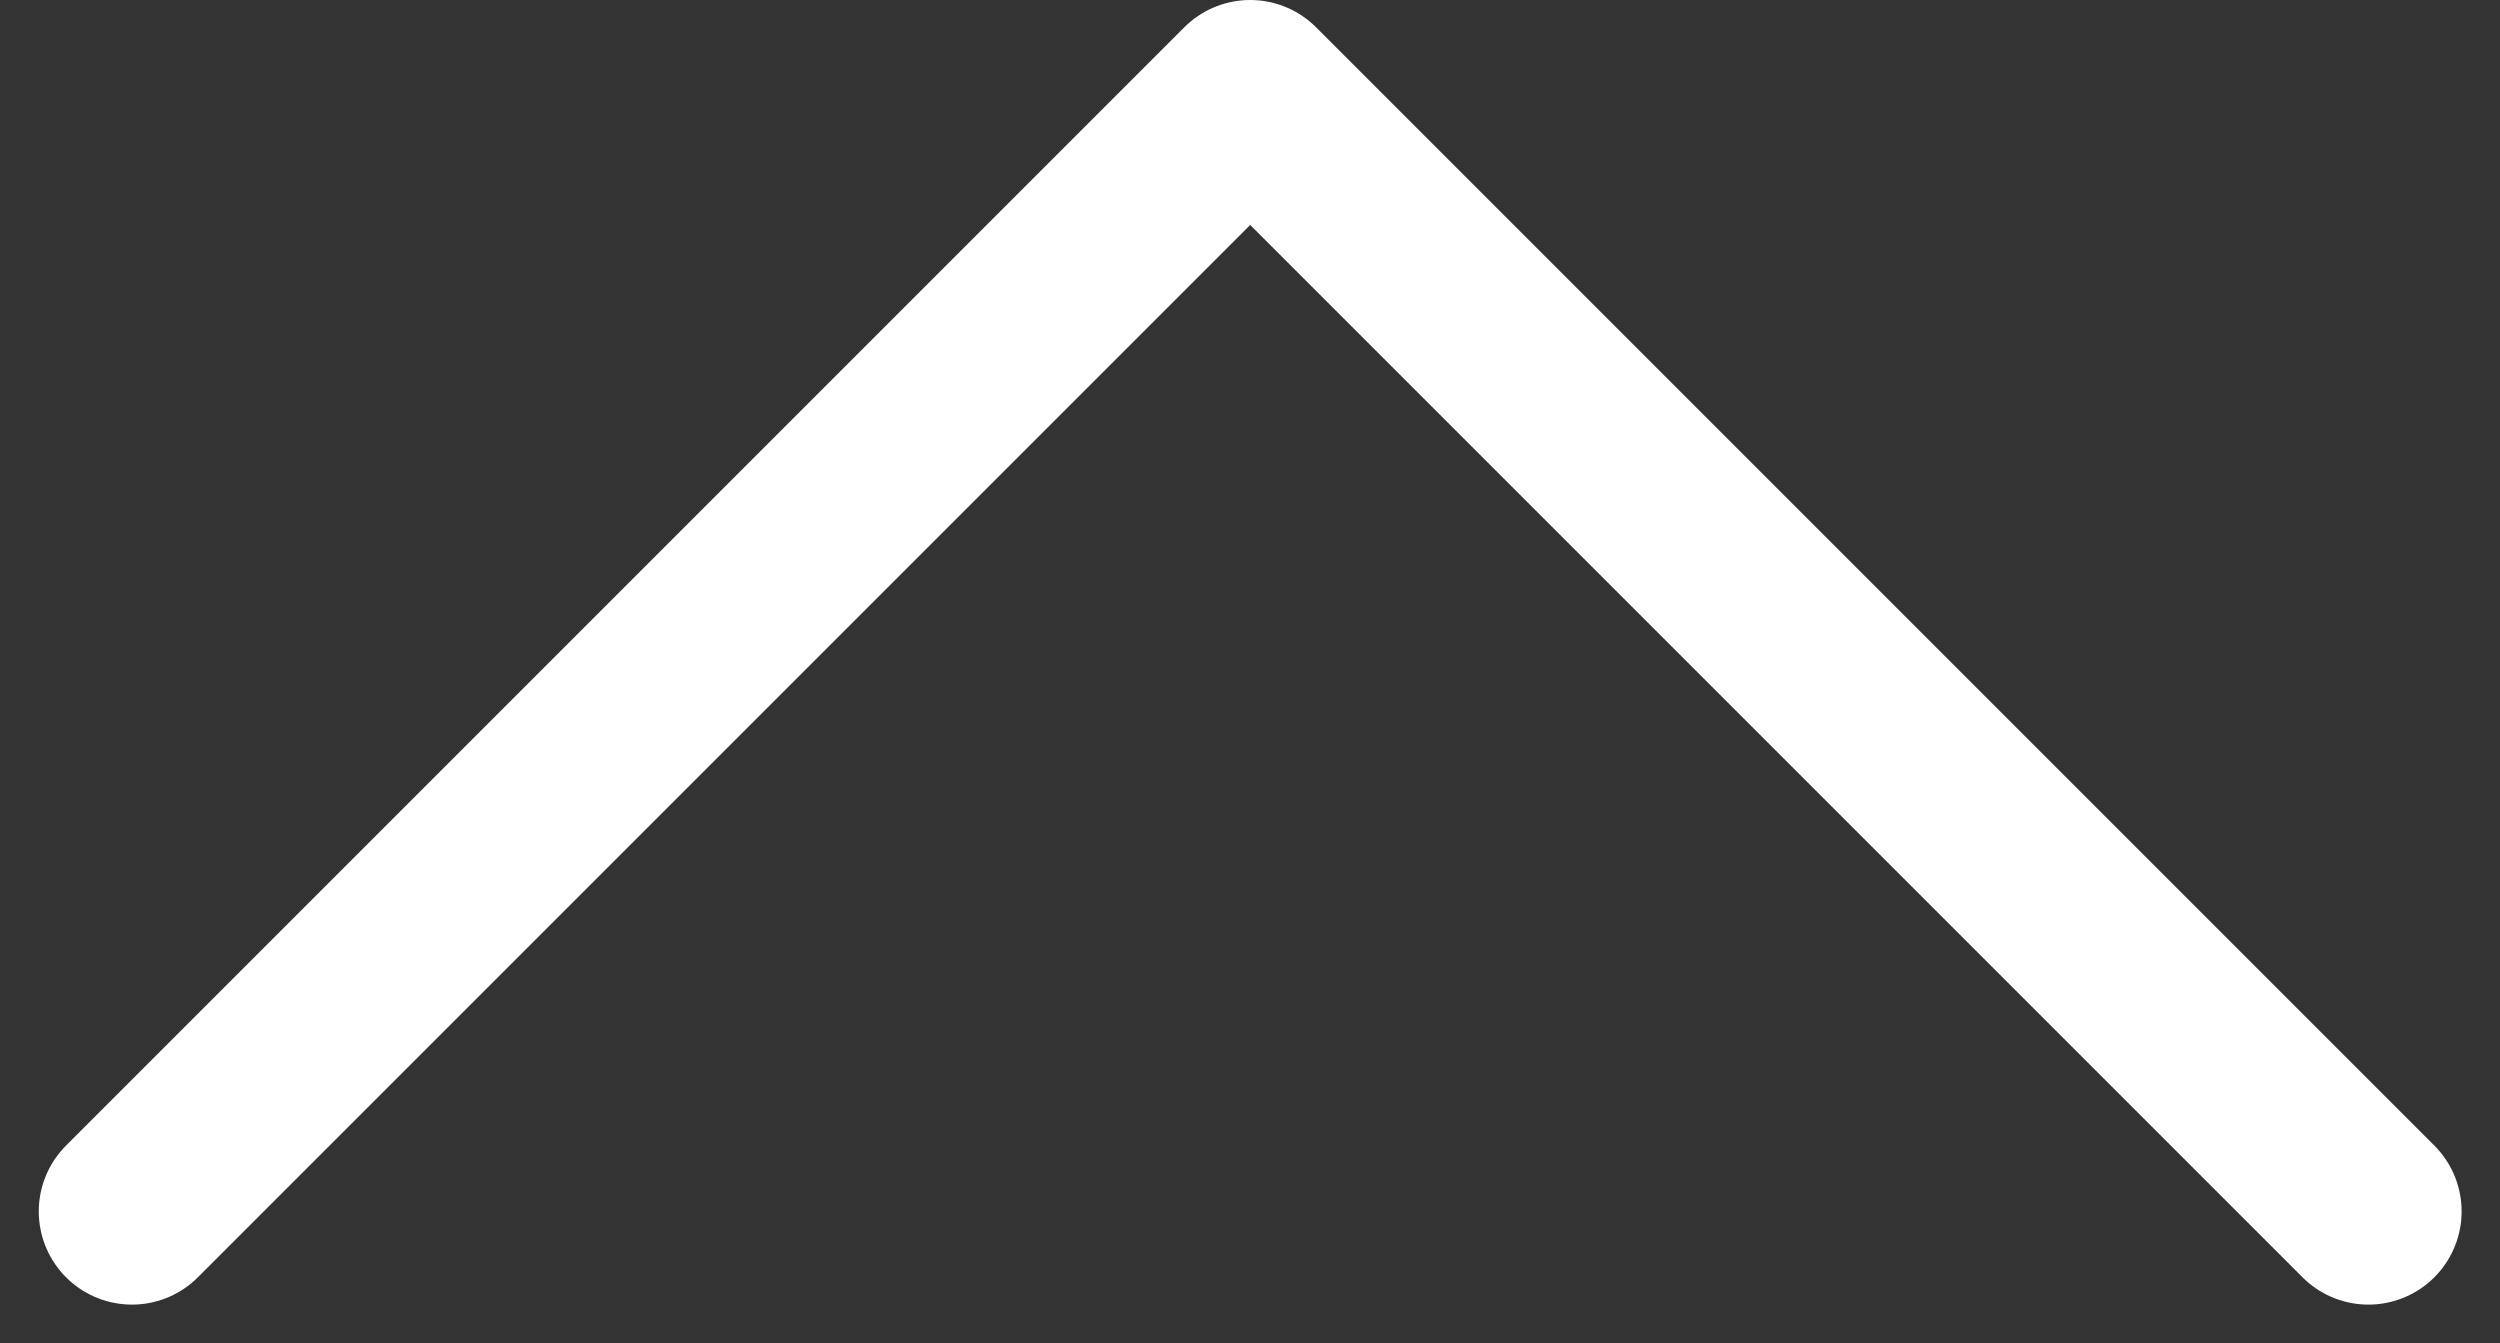 <svg xmlns="http://www.w3.org/2000/svg" width="13.414" height="7.207" viewBox="0 0 13.414 7.207">
    <rect x="0" y="0" width="13.414" height="7.207" fill="#333333" stroke="none"/>
    <path d="M6 0 0 6l6 6" style="fill:none;stroke:#fff;stroke-linecap:round;stroke-linejoin:round;stroke-miterlimit:10" transform="rotate(90 6.104 6.604)"/>
</svg>
